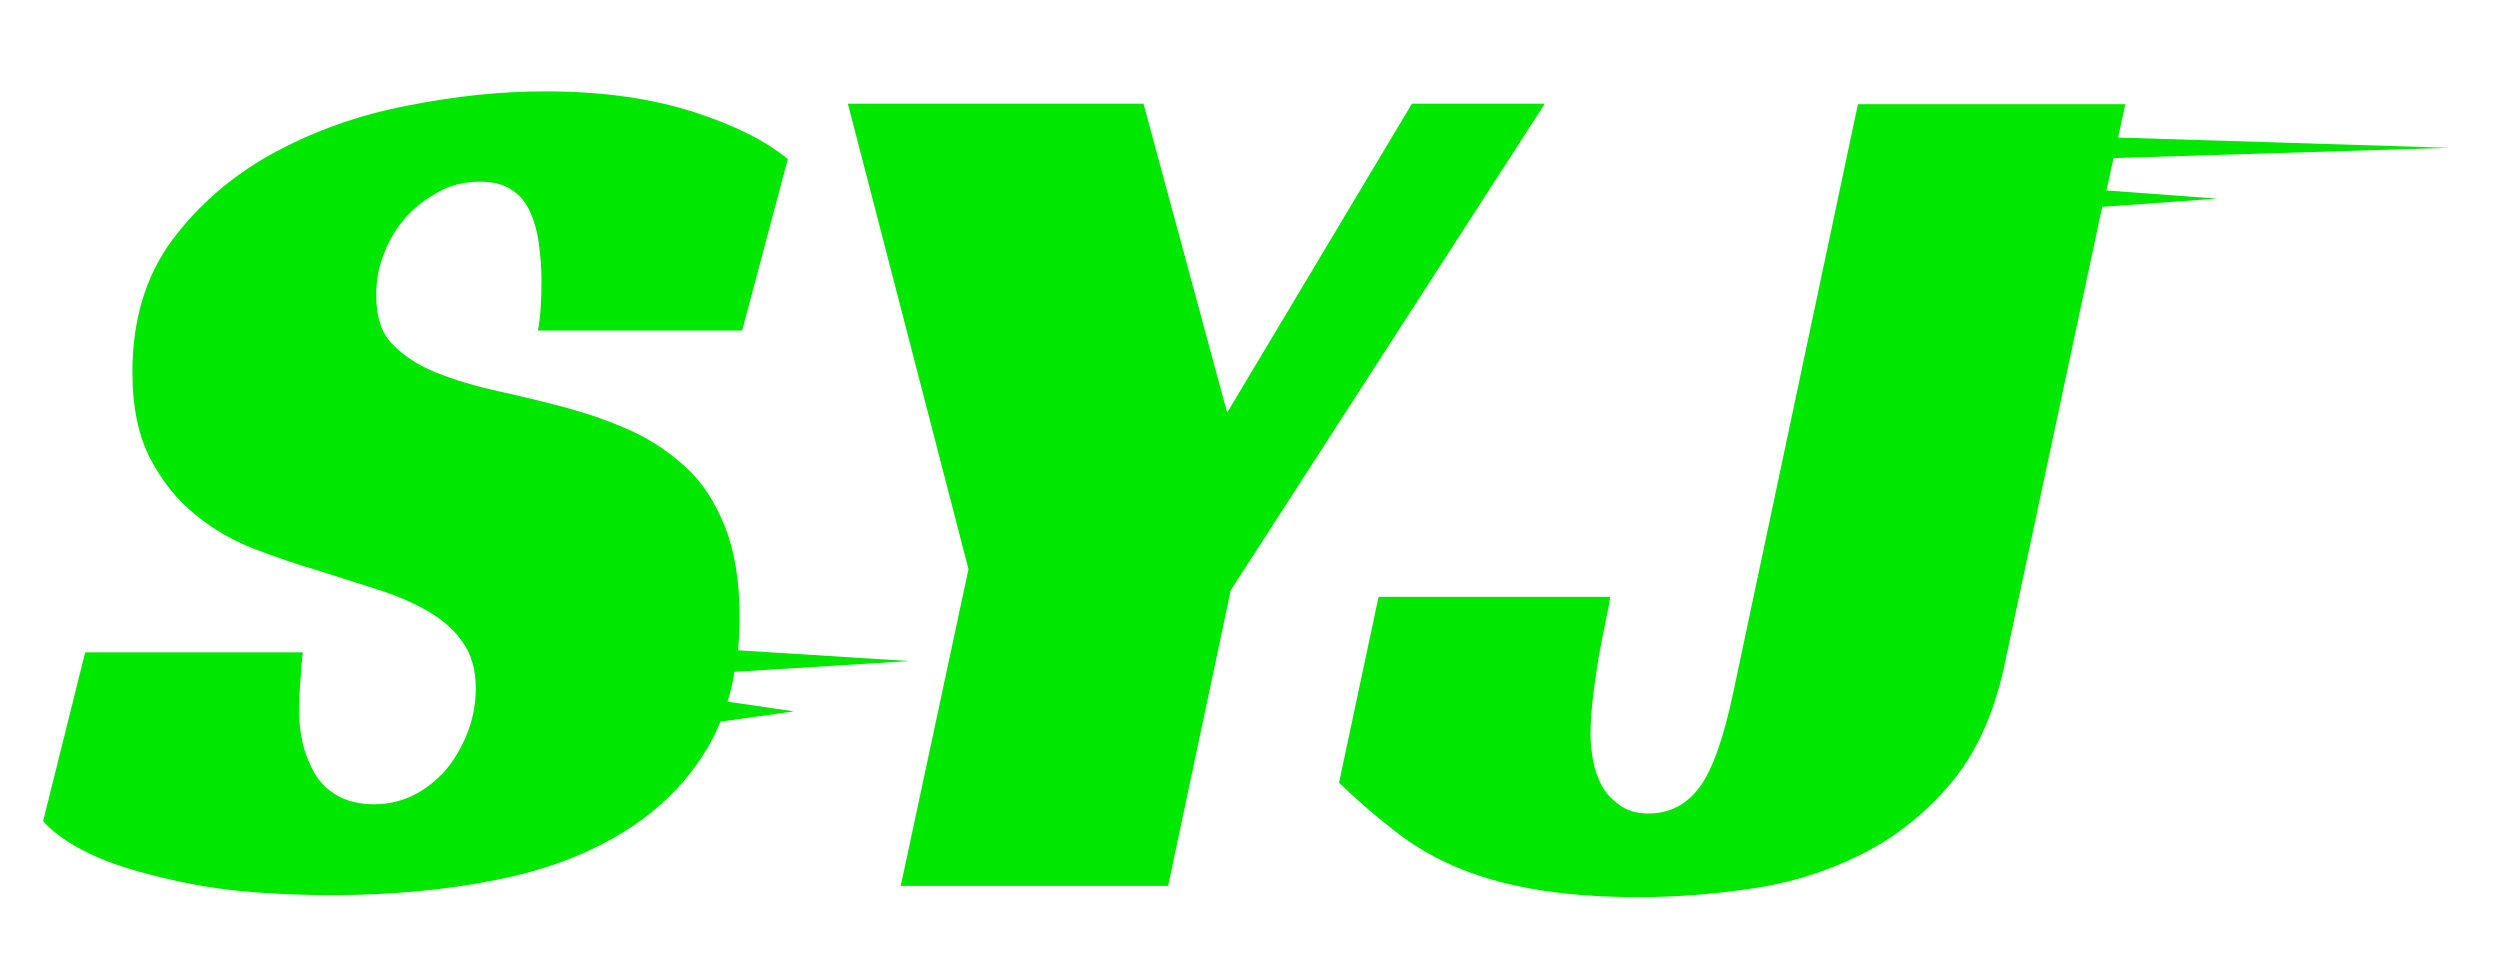 <?xml version="1.0" encoding="UTF-8"?>
<svg id="Layer_1" data-name="Layer 1" xmlns="http://www.w3.org/2000/svg" viewBox="0 0 48.71 18.71">
  <defs>
    <style>
      .cls-1 {
        fill: #00e700;
      }
    </style>
  </defs>
  <polygon class="cls-1" points="27.51 2.02 23.91 8.04 22.28 2.02 16.52 2.02 18.87 11.09 17.55 17.26 22.76 17.26 23.98 11.5 30.1 2.02 27.51 2.02"/>
  <path class="cls-1" d="M41.04,3.72l.14-.64,6.54-.2-6.45-.2.14-.65h-5.21l-2.42,11.42c-.19.91-.41,1.54-.66,1.88-.25.34-.58.52-1,.52-.22,0-.41-.05-.56-.16s-.27-.23-.35-.38c-.08-.15-.14-.32-.17-.49-.03-.18-.05-.34-.05-.5,0-.26.02-.54.06-.84.04-.3.08-.58.13-.84.05-.26.09-.48.13-.66.04-.18.06-.3.06-.35h-4.51l-.77,3.62c.35.34.7.64,1.06.92.35.28.75.52,1.19.71.44.19.95.34,1.52.44s1.26.16,2.06.16c.69,0,1.41-.05,2.16-.16.75-.1,1.46-.32,2.12-.64.66-.32,1.25-.77,1.76-1.36.51-.58.87-1.35,1.08-2.29l1.92-9,2.24-.16-2.17-.16Z"/>
  <path class="cls-1" d="M14.17,13.69c.06-.19.11-.39.14-.6l3.41-.21-3.34-.21c.02-.21.03-.43.03-.66,0-.7-.1-1.29-.29-1.76-.19-.47-.44-.86-.76-1.15s-.67-.53-1.07-.71c-.4-.18-.8-.32-1.2-.43-.48-.13-.94-.24-1.39-.34-.45-.1-.85-.22-1.2-.36s-.64-.33-.85-.55c-.22-.22-.32-.54-.32-.96,0-.29.05-.56.16-.83.1-.26.25-.5.43-.7.18-.2.4-.36.64-.49.24-.13.5-.19.79-.19.26,0,.46.05.62.16.16.1.28.25.36.43.08.18.14.39.17.62.03.23.05.47.05.71,0,.42-.02.74-.07.98h3.98l.89-3.34c-.42-.35-1.03-.66-1.84-.92-.81-.26-1.77-.4-2.89-.4-.85,0-1.74.09-2.69.28-.94.18-1.81.49-2.6.92-.79.43-1.45,1-1.97,1.69-.52.7-.78,1.56-.78,2.58,0,.69.12,1.25.35,1.69.23.44.52.8.88,1.09.35.29.74.51,1.16.67.42.16.83.3,1.21.41.4.13.79.25,1.16.37.38.12.71.26,1,.43.29.17.52.37.68.61.17.24.25.54.25.89,0,.26-.04.52-.13.78-.09.26-.22.5-.38.72-.17.22-.38.4-.62.54-.25.14-.53.22-.85.22-.29,0-.53-.06-.72-.17-.19-.11-.34-.26-.44-.43-.1-.18-.18-.37-.23-.58s-.07-.41-.07-.6c0-.14,0-.34.02-.59.02-.25.03-.44.05-.59H1.66l-.82,3.29c.24.27.61.51,1.1.72.42.18.99.34,1.72.49s1.67.23,2.82.23,2.19-.1,3.16-.29c.97-.19,1.8-.5,2.51-.94.7-.43,1.26-.99,1.66-1.68.09-.15.16-.31.23-.47l1.43-.2-1.3-.19Z"/>
</svg>